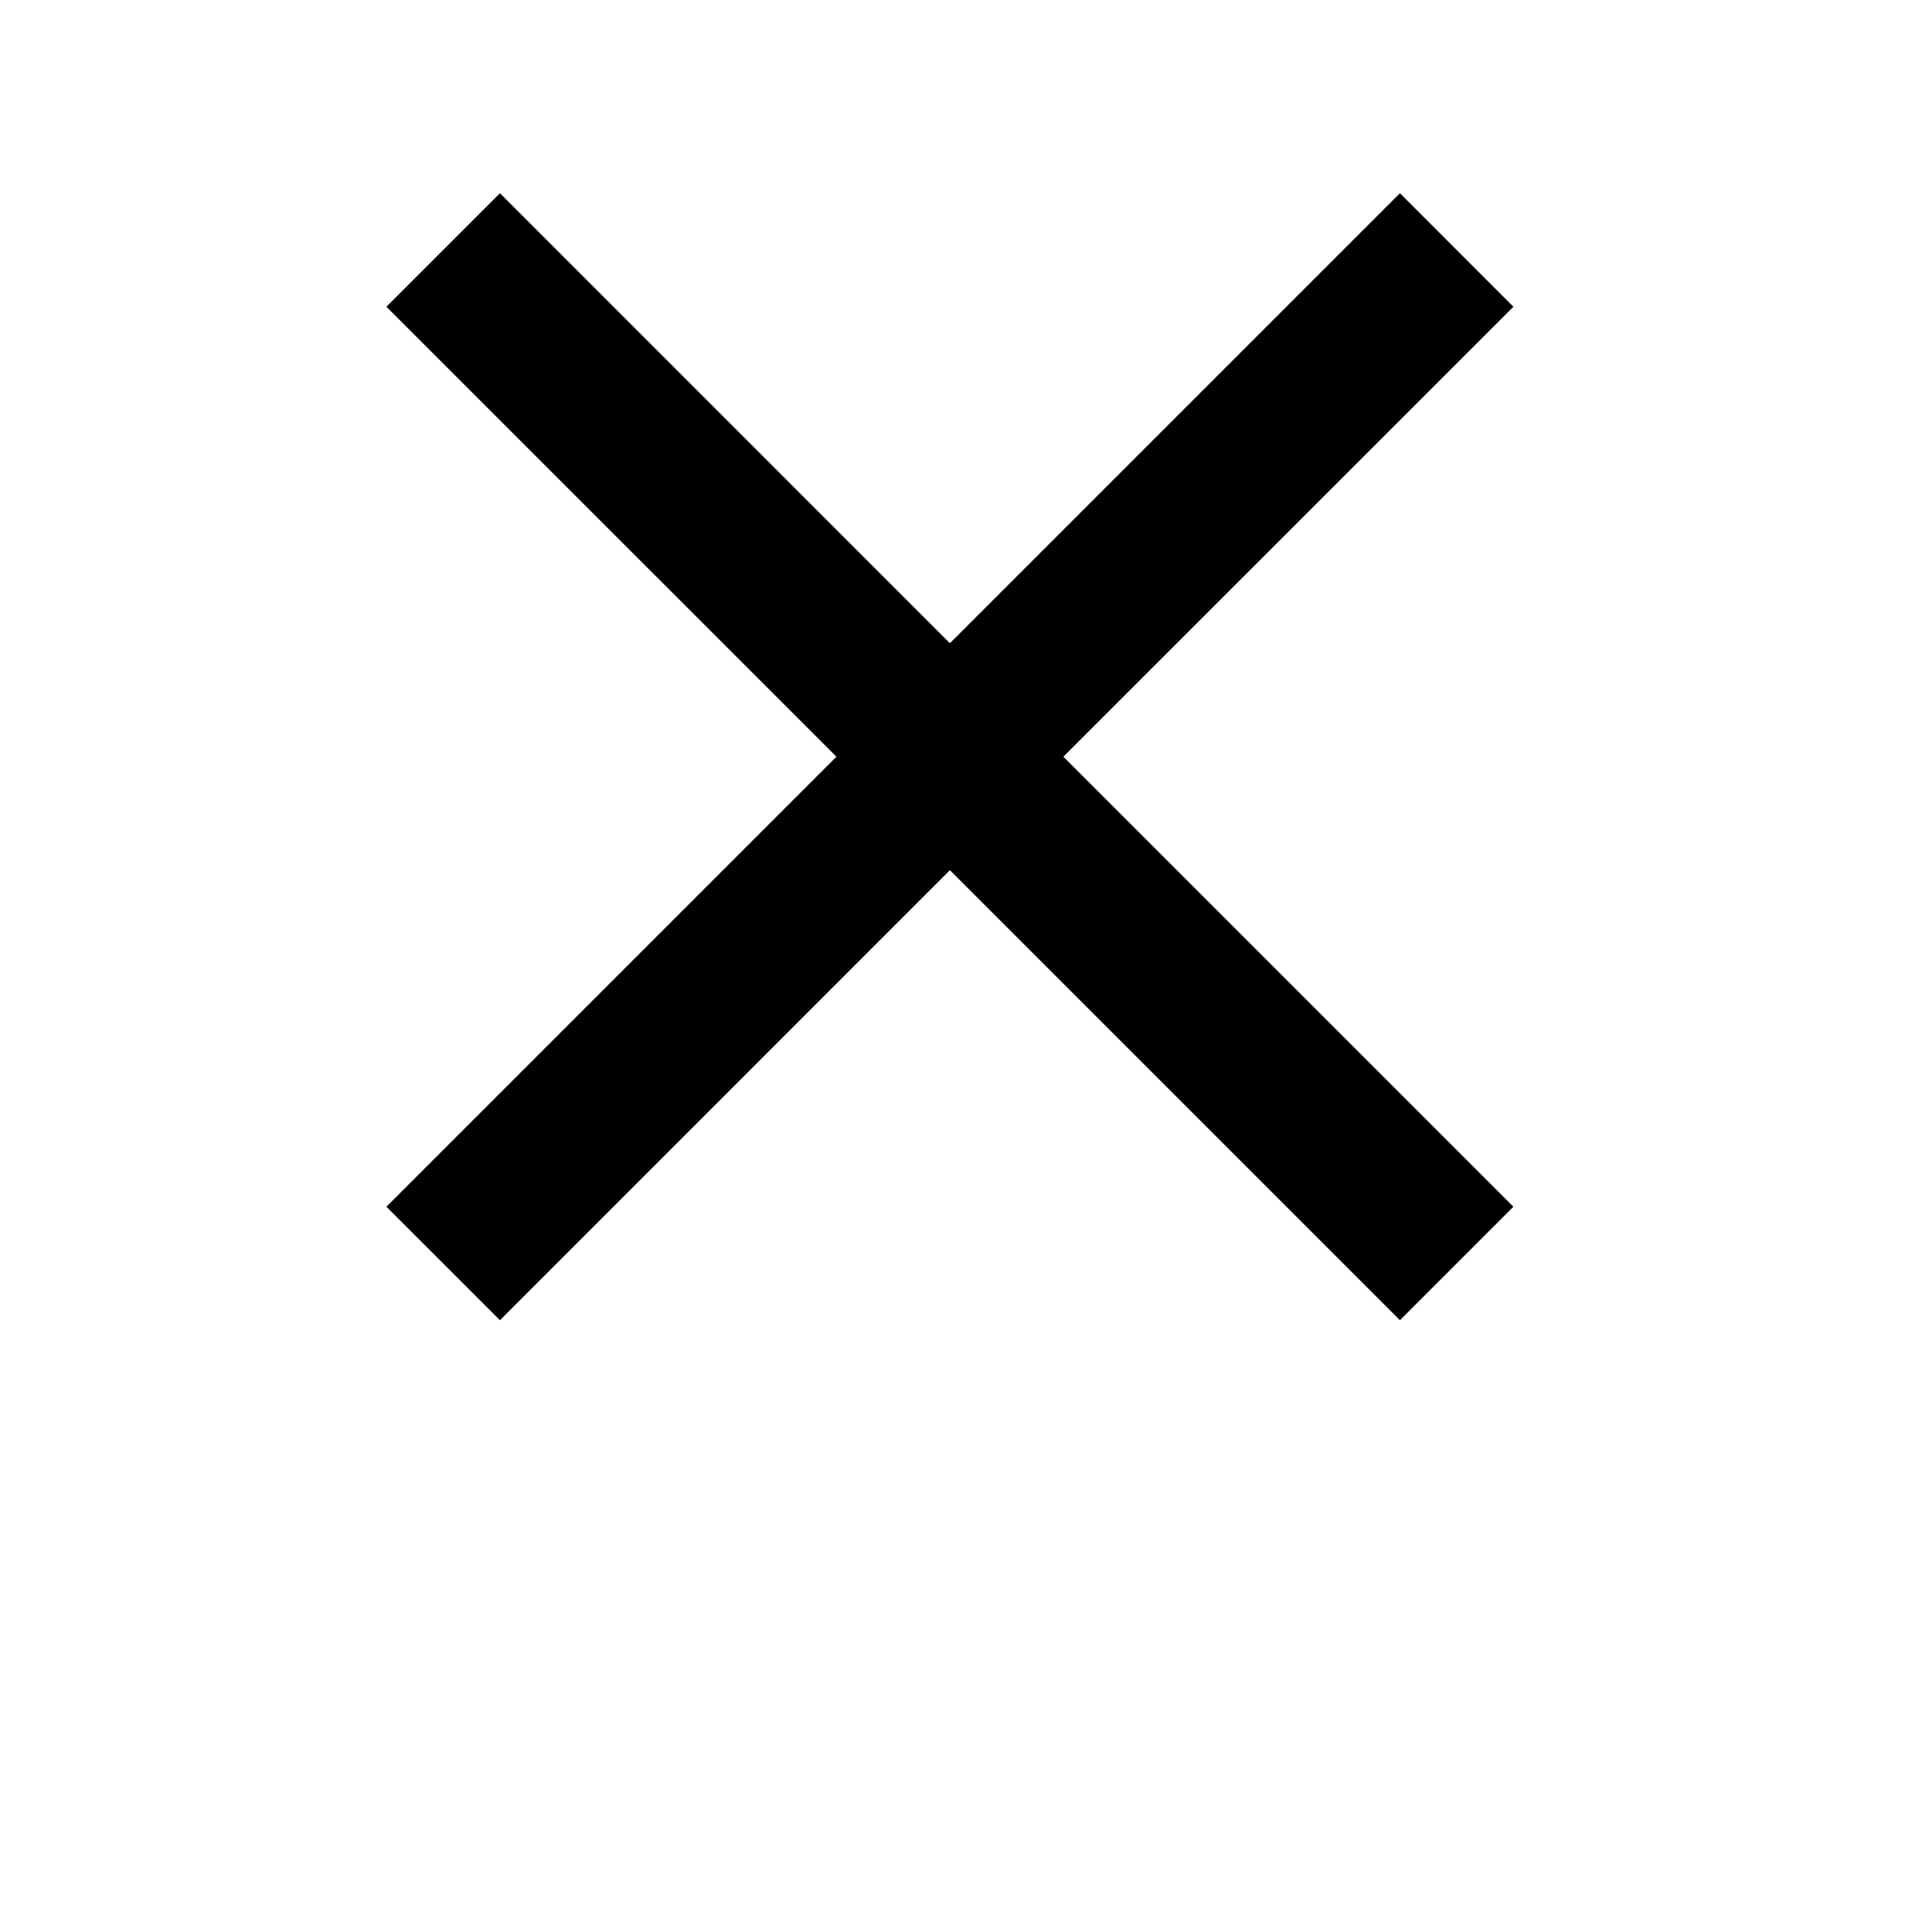 <svg width="30" height="30" viewBox="0 0 30 30" fill="none" xmlns="http://www.w3.org/2000/svg">
<path d="M23.5 4.763L21.738 3L14.75 9.988L7.763 3L6 4.763L12.988 11.75L6 18.738L7.763 20.5L14.75 13.512L21.738 20.5L23.5 18.738L16.512 11.75L23.5 4.763Z" fill="black"/>
</svg>
